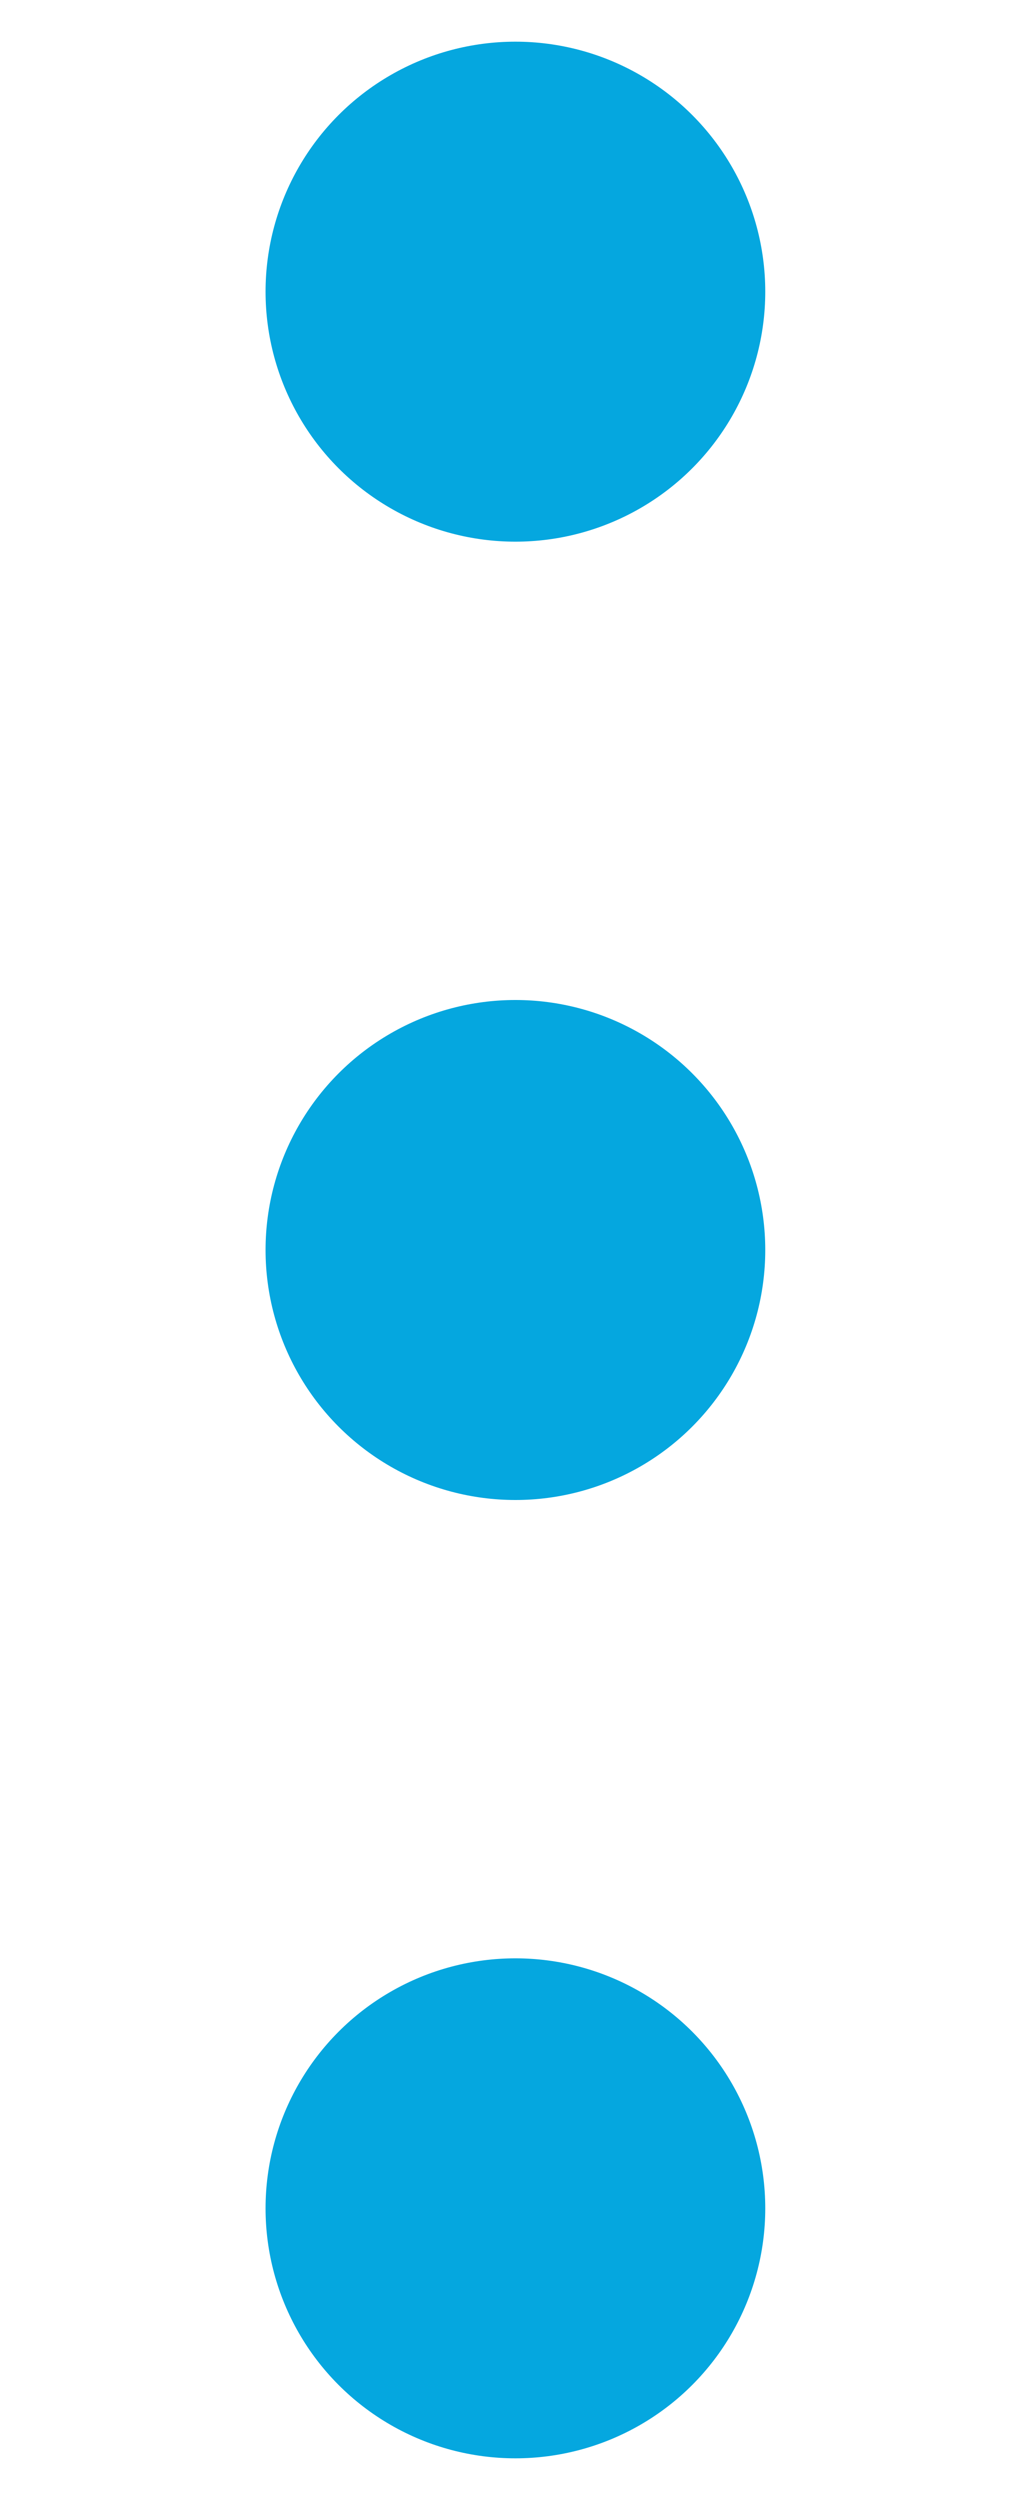 <?xml version="1.0" encoding="utf-8"?>
<!-- Generator: Adobe Illustrator 16.0.0, SVG Export Plug-In . SVG Version: 6.00 Build 0)  -->
<!DOCTYPE svg PUBLIC "-//W3C//DTD SVG 1.1//EN" "http://www.w3.org/Graphics/SVG/1.1/DTD/svg11.dtd">
<svg version="1.1" id="Layer_1" xmlns="http://www.w3.org/2000/svg" xmlns:xlink="http://www.w3.org/1999/xlink" x="0px" y="0px"
	 width="100px" height="244px" viewBox="370 0 100 244" style="enable-background:new 370 0 100 244;" xml:space="preserve">
<g id="scale_1_">
	<g id="_x32_560_1_">
		<g id="_x32_560_x0D_">
		</g>
		<g id="Group_3_3_">
		</g>
	</g>
	<g id="_x31_440_1_">
		<g id="_x31_440_2_">
		</g>
		<g id="Group_3_2_">
		</g>
	</g>
	<g id="_x31_280_1_">
		<g id="_x31_280_2_">
		</g>
		<g id="Group_3_copy_1_">
		</g>
	</g>
	<g id="_x31_024_1_">
		<g id="_x31_024_2_">
		</g>
		<g id="Group_3_copy_4_1_">
		</g>
	</g>
	<g id="_x37_68_1_">
		<g id="_x37_68_x0D_">
		</g>
		<g id="Group_3_copy_5_1_">
		</g>
	</g>
</g>
<g id="guide">
</g>
<g id="Recent_Data">
</g>
<g id="Resources__x26__Links">
</g>
<g id="Banner">
</g>
<g id="Top_Nav">
</g>
<g id="Left_Nav">
	<g>
		<circle style="fill:#05A7DF;" cx="420.333" cy="28.467" r="24.4"/>
		<circle style="fill:#05A7DF;" cx="420.333" cy="122" r="24.4"/>
		<circle style="fill:#05A7DF;" cx="420.333" cy="215.533" r="24.4"/>
	</g>
</g>
<g id="Overlay" style="display:none;">
</g>
<g id="Specs" style="display:none;">
</g>
</svg>
